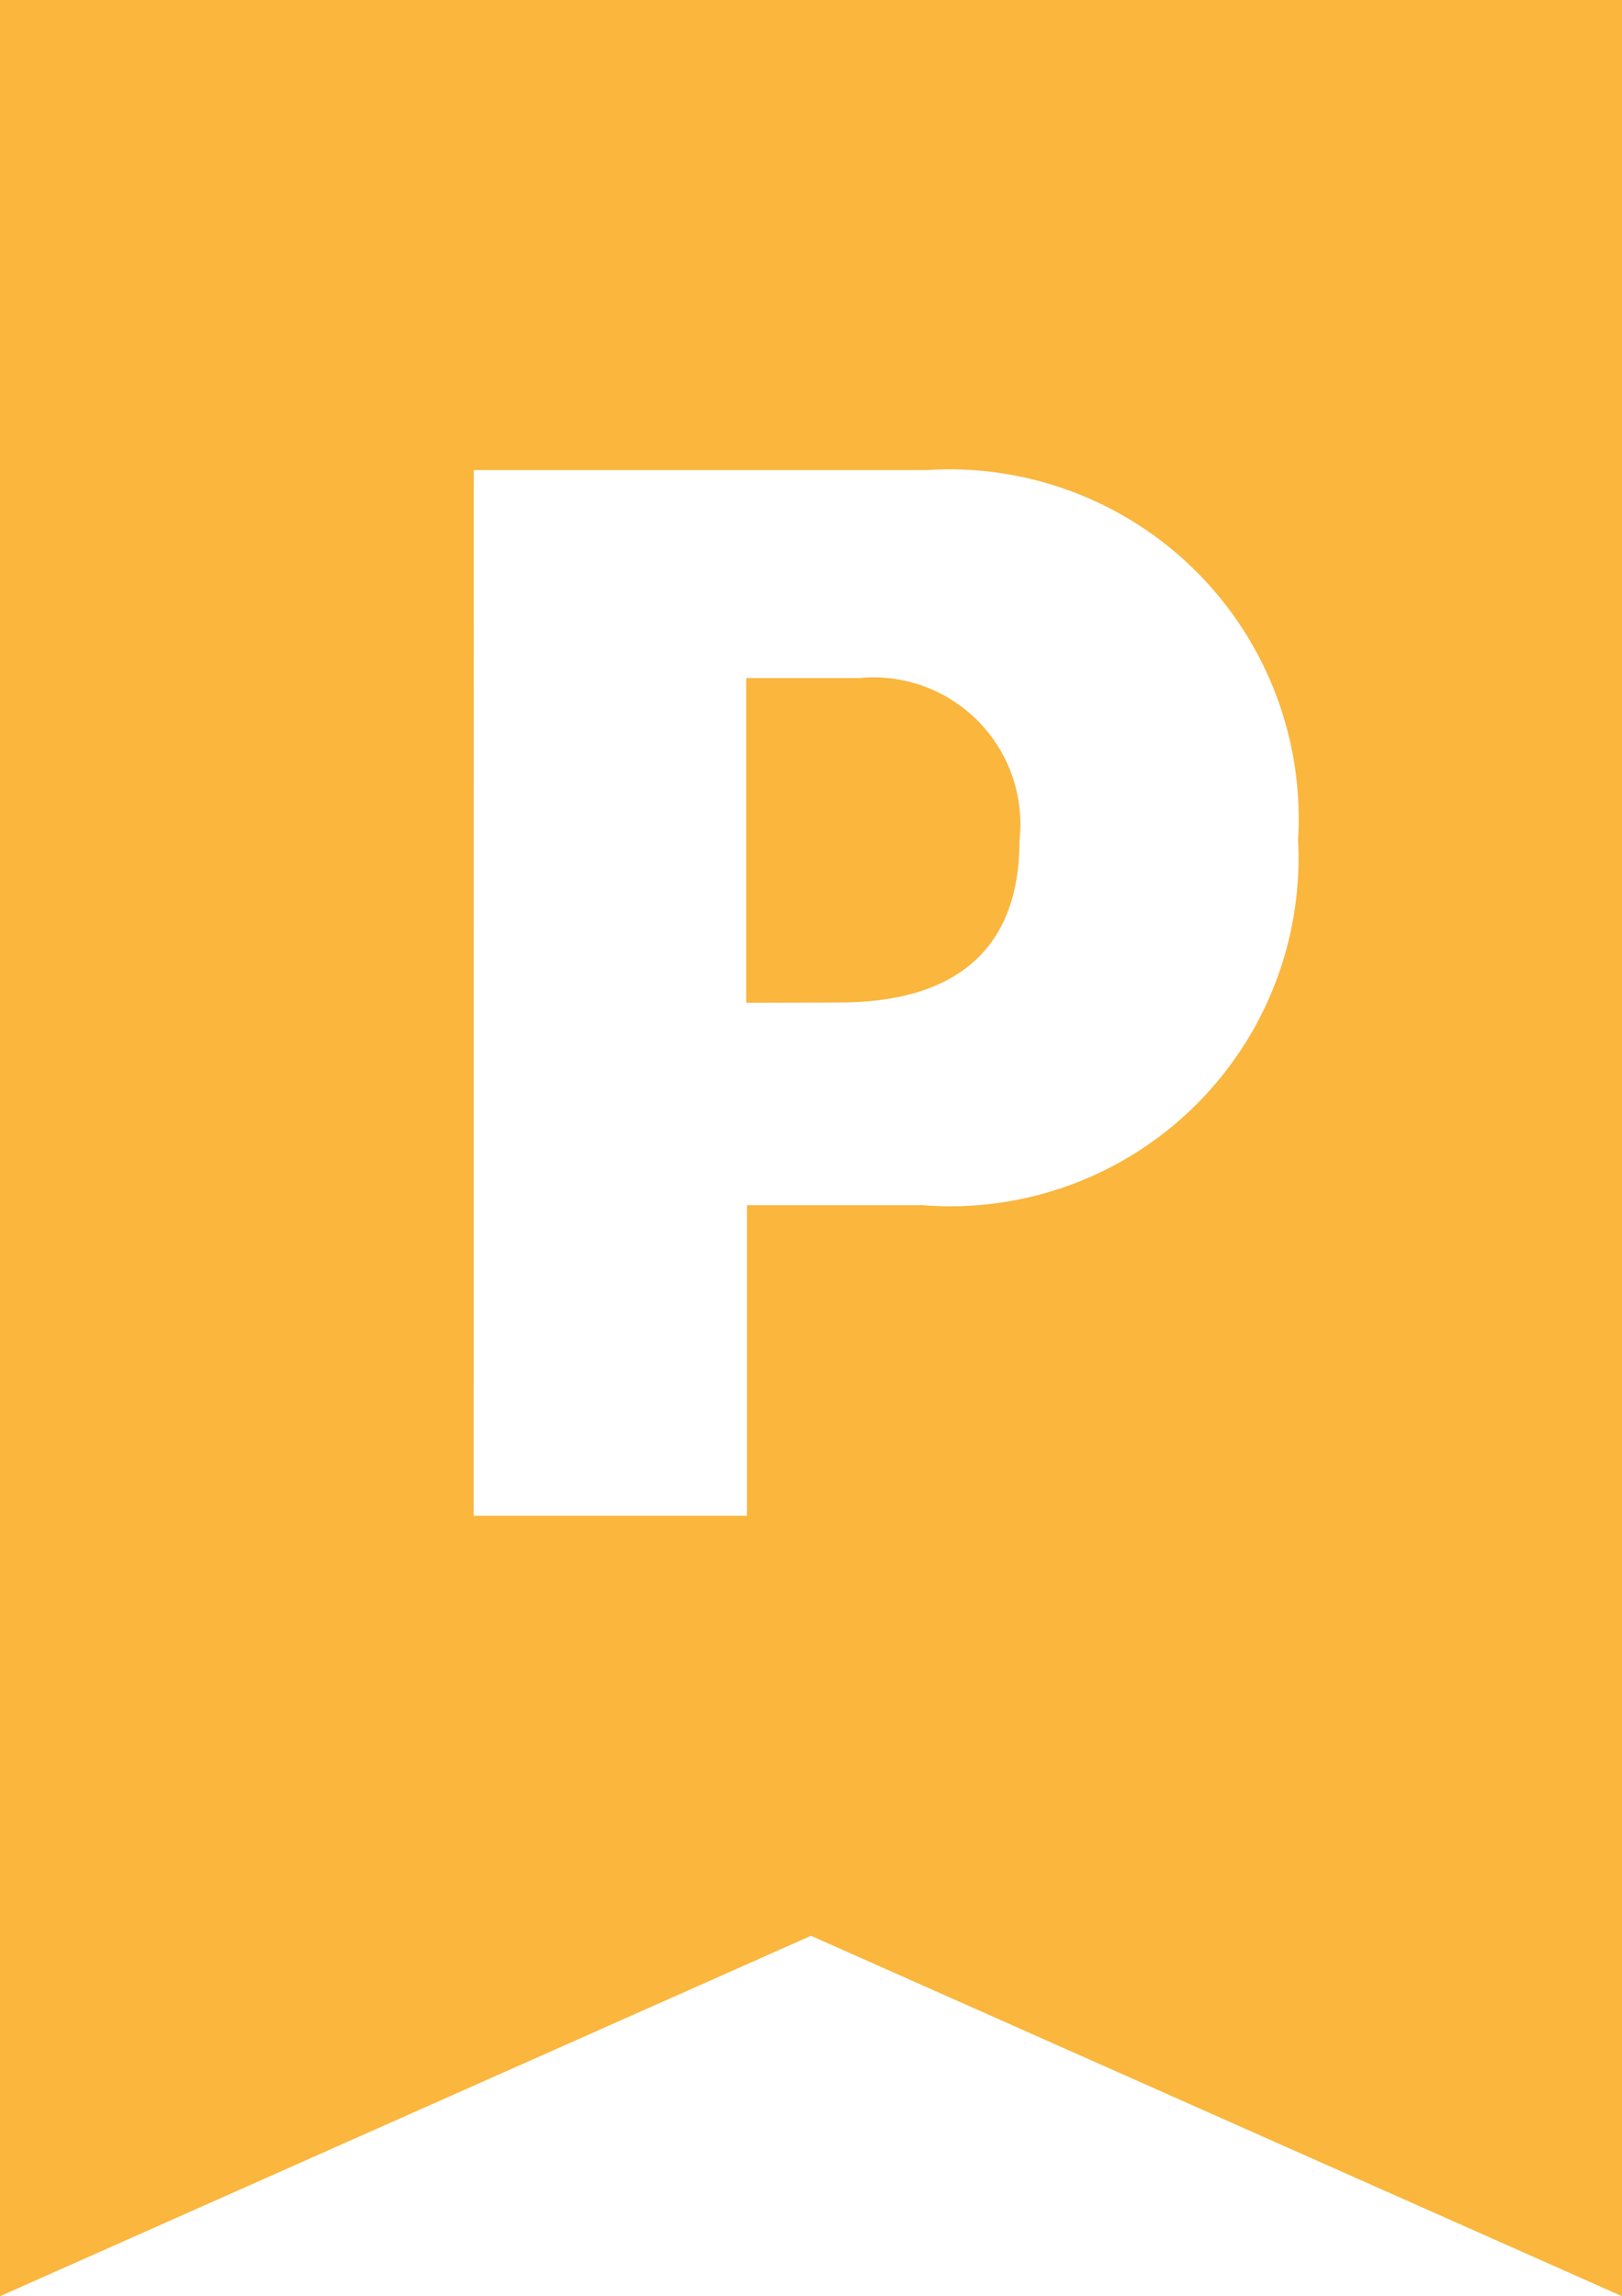 <svg xmlns="http://www.w3.org/2000/svg" viewBox="943.754 400.735 11.492 16.265">
  <defs>
    <style>
      .cls-1 {
        fill: #fab63d;
      }
    </style>
  </defs>
  <path id="path-22" class="cls-1" d="M-1377.254-645.288l-5.746,2.553V-659h11.492v16.265Zm-2.39-2.975h1.936v-2.2h1.249v0a2.467,2.467,0,0,0,2.656-2.587,2.475,2.475,0,0,0-2.635-2.62h-3.205Zm1.931-3.634v-2.3h.8a1.041,1.041,0,0,1,1.136,1.154c0,.8-.49,1.144-1.277,1.144Z" transform="translate(2326.754 1059.735)"/>
</svg>

